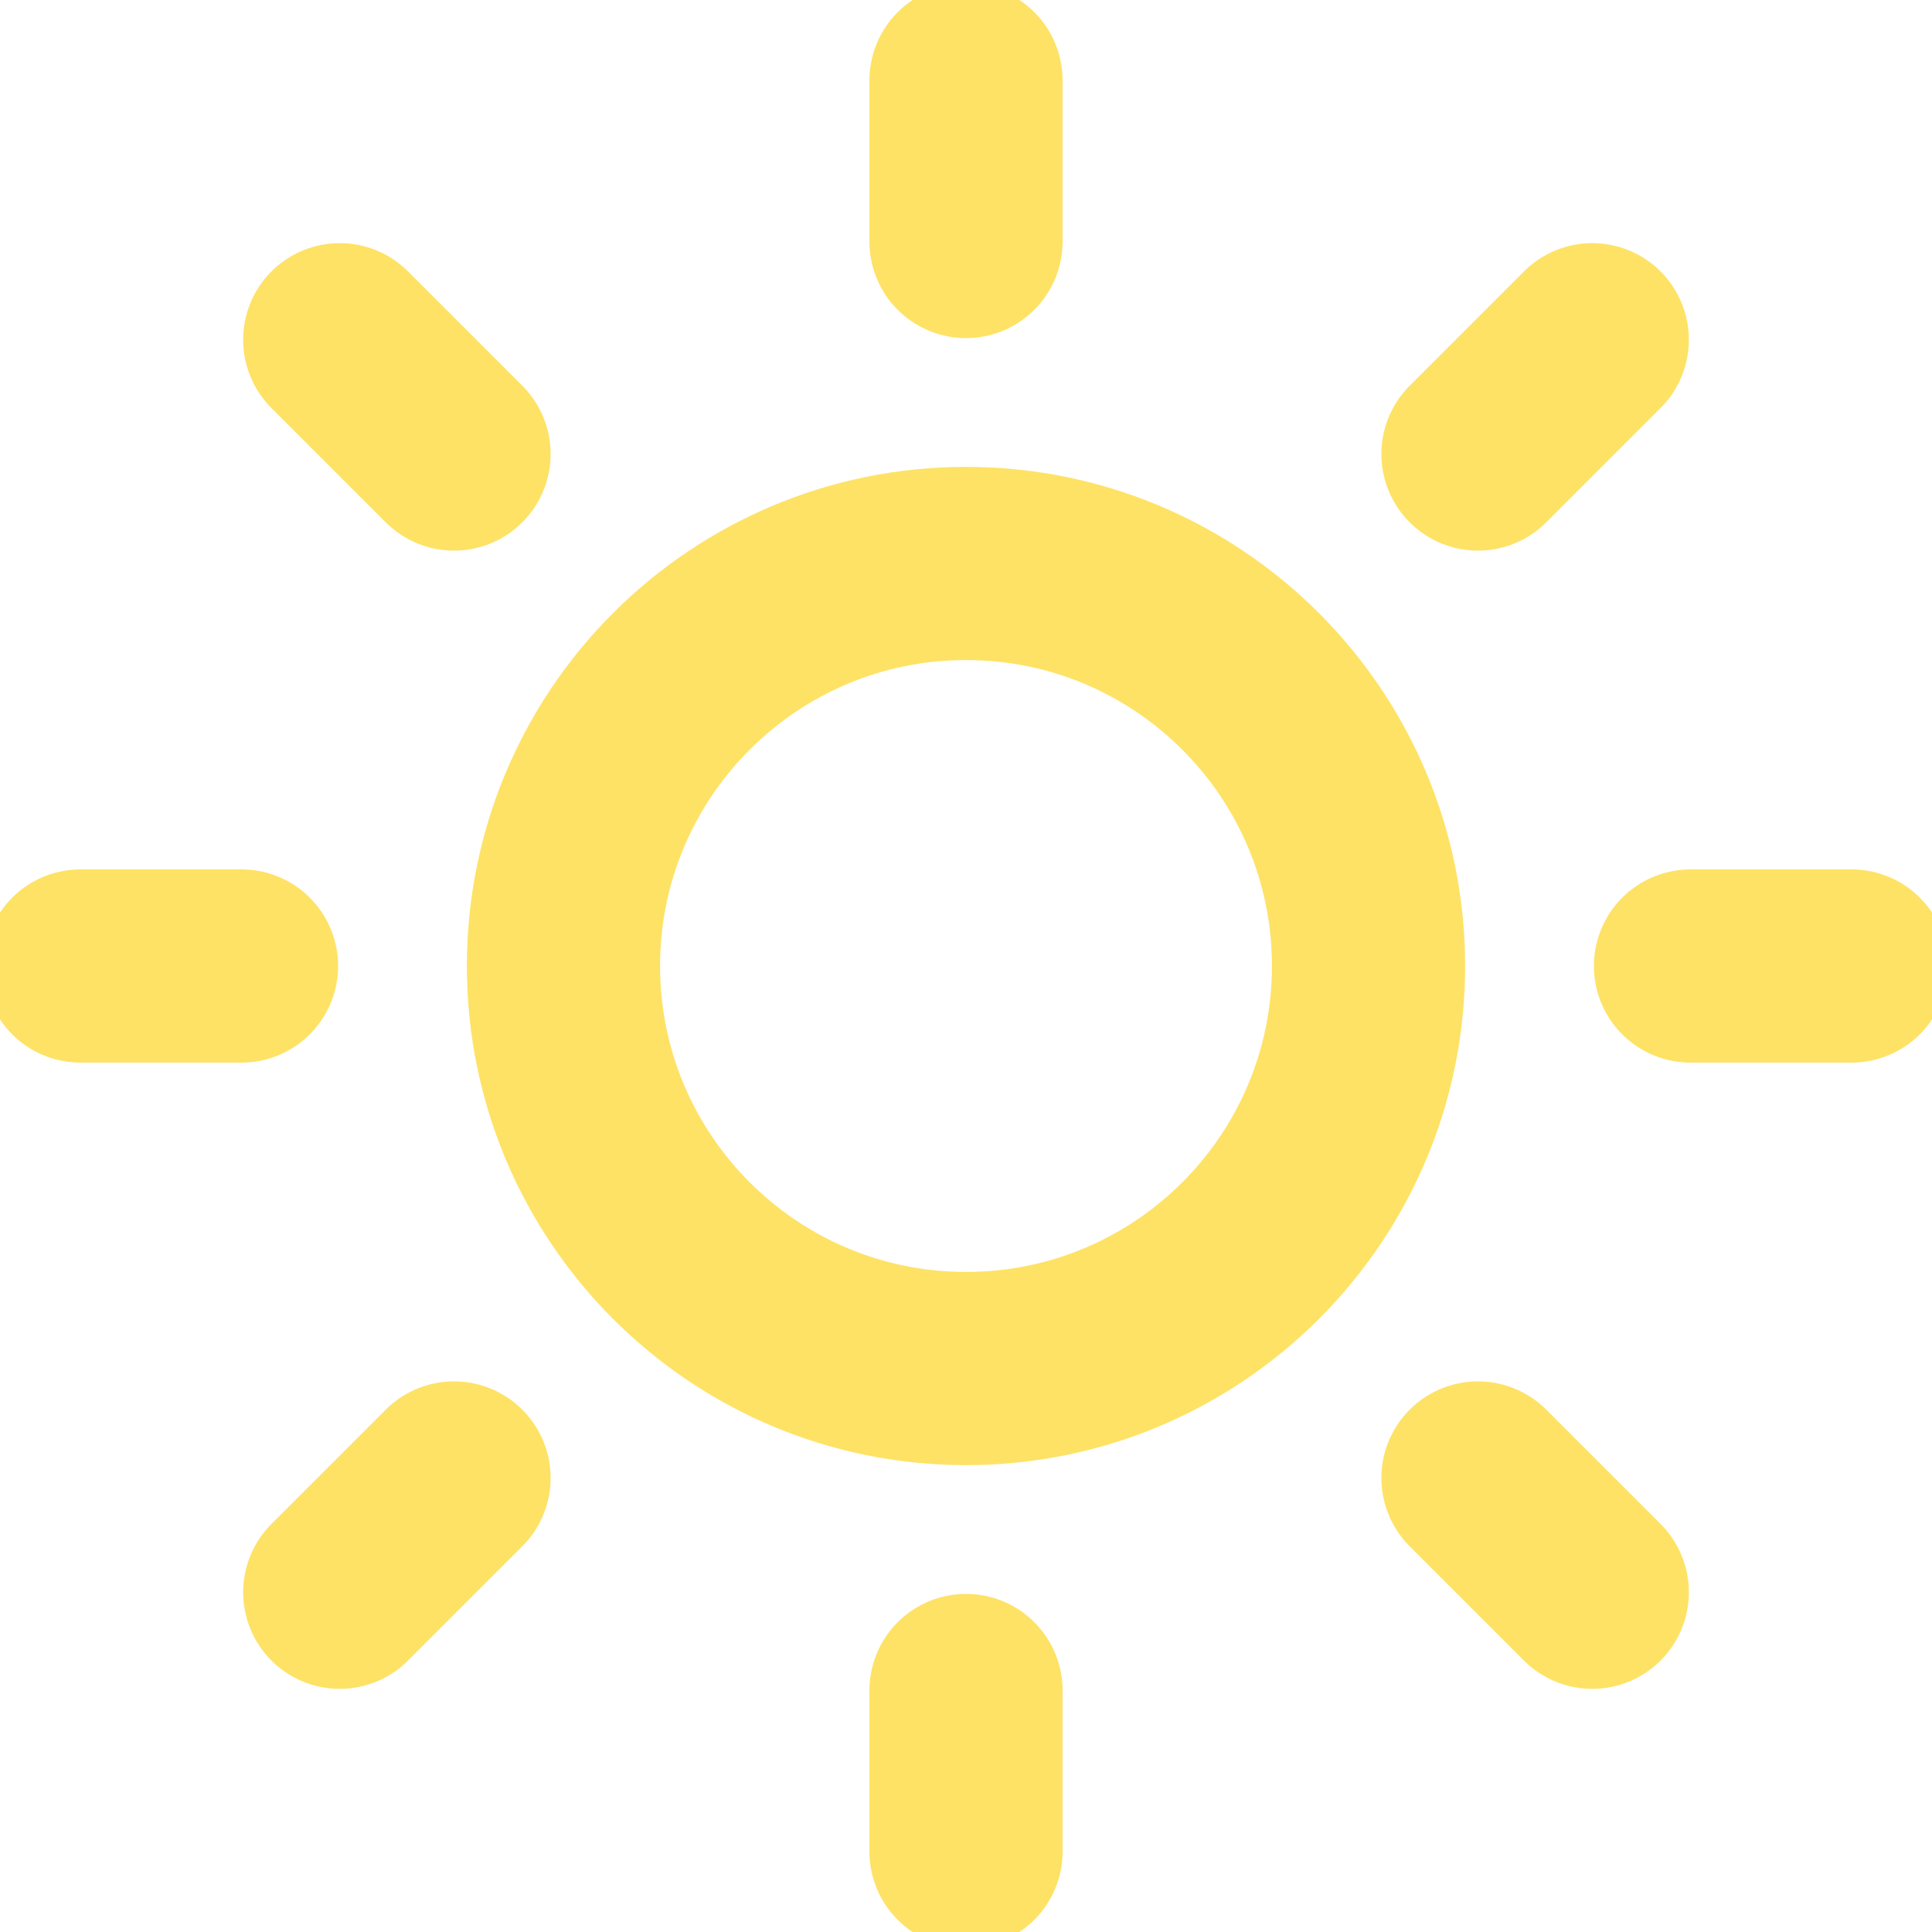 <svg width="20" height="20" viewBox="0 0 20 20" fill="none" xmlns="http://www.w3.org/2000/svg">
<g id="sun" clip-path="url(#clip0_2_84)">
<path id="Vector" d="M10 14.167C12.301 14.167 14.167 12.301 14.167 10C14.167 7.699 12.301 5.833 10 5.833C7.699 5.833 5.833 7.699 5.833 10C5.833 12.301 7.699 14.167 10 14.167Z" stroke="#FEE265" stroke-width="2" stroke-linecap="round" stroke-linejoin="round"/>
<path id="Vector_2" d="M10 0.833V2.5" stroke="#FEE265" stroke-width="2" stroke-linecap="round" stroke-linejoin="round"/>
<path id="Vector_3" d="M10 17.5V19.167" stroke="#FEE265" stroke-width="2" stroke-linecap="round" stroke-linejoin="round"/>
<path id="Vector_4" d="M3.517 3.517L4.7 4.7" stroke="#FEE265" stroke-width="2" stroke-linecap="round" stroke-linejoin="round"/>
<path id="Vector_5" d="M15.3 15.3L16.483 16.483" stroke="#FEE265" stroke-width="2" stroke-linecap="round" stroke-linejoin="round"/>
<path id="Vector_6" d="M0.833 10H2.5" stroke="#FEE265" stroke-width="2" stroke-linecap="round" stroke-linejoin="round"/>
<path id="Vector_7" d="M17.5 10H19.167" stroke="#FEE265" stroke-width="2" stroke-linecap="round" stroke-linejoin="round"/>
<path id="Vector_8" d="M3.517 16.483L4.7 15.3" stroke="#FEE265" stroke-width="2" stroke-linecap="round" stroke-linejoin="round"/>
<path id="Vector_9" d="M15.3 4.7L16.483 3.517" stroke="#FEE265" stroke-width="2" stroke-linecap="round" stroke-linejoin="round"/>
</g>
<defs>
<clipPath id="clip0_2_84">
<rect width="20" height="20" fill="white"/>
</clipPath>
</defs>
</svg>
